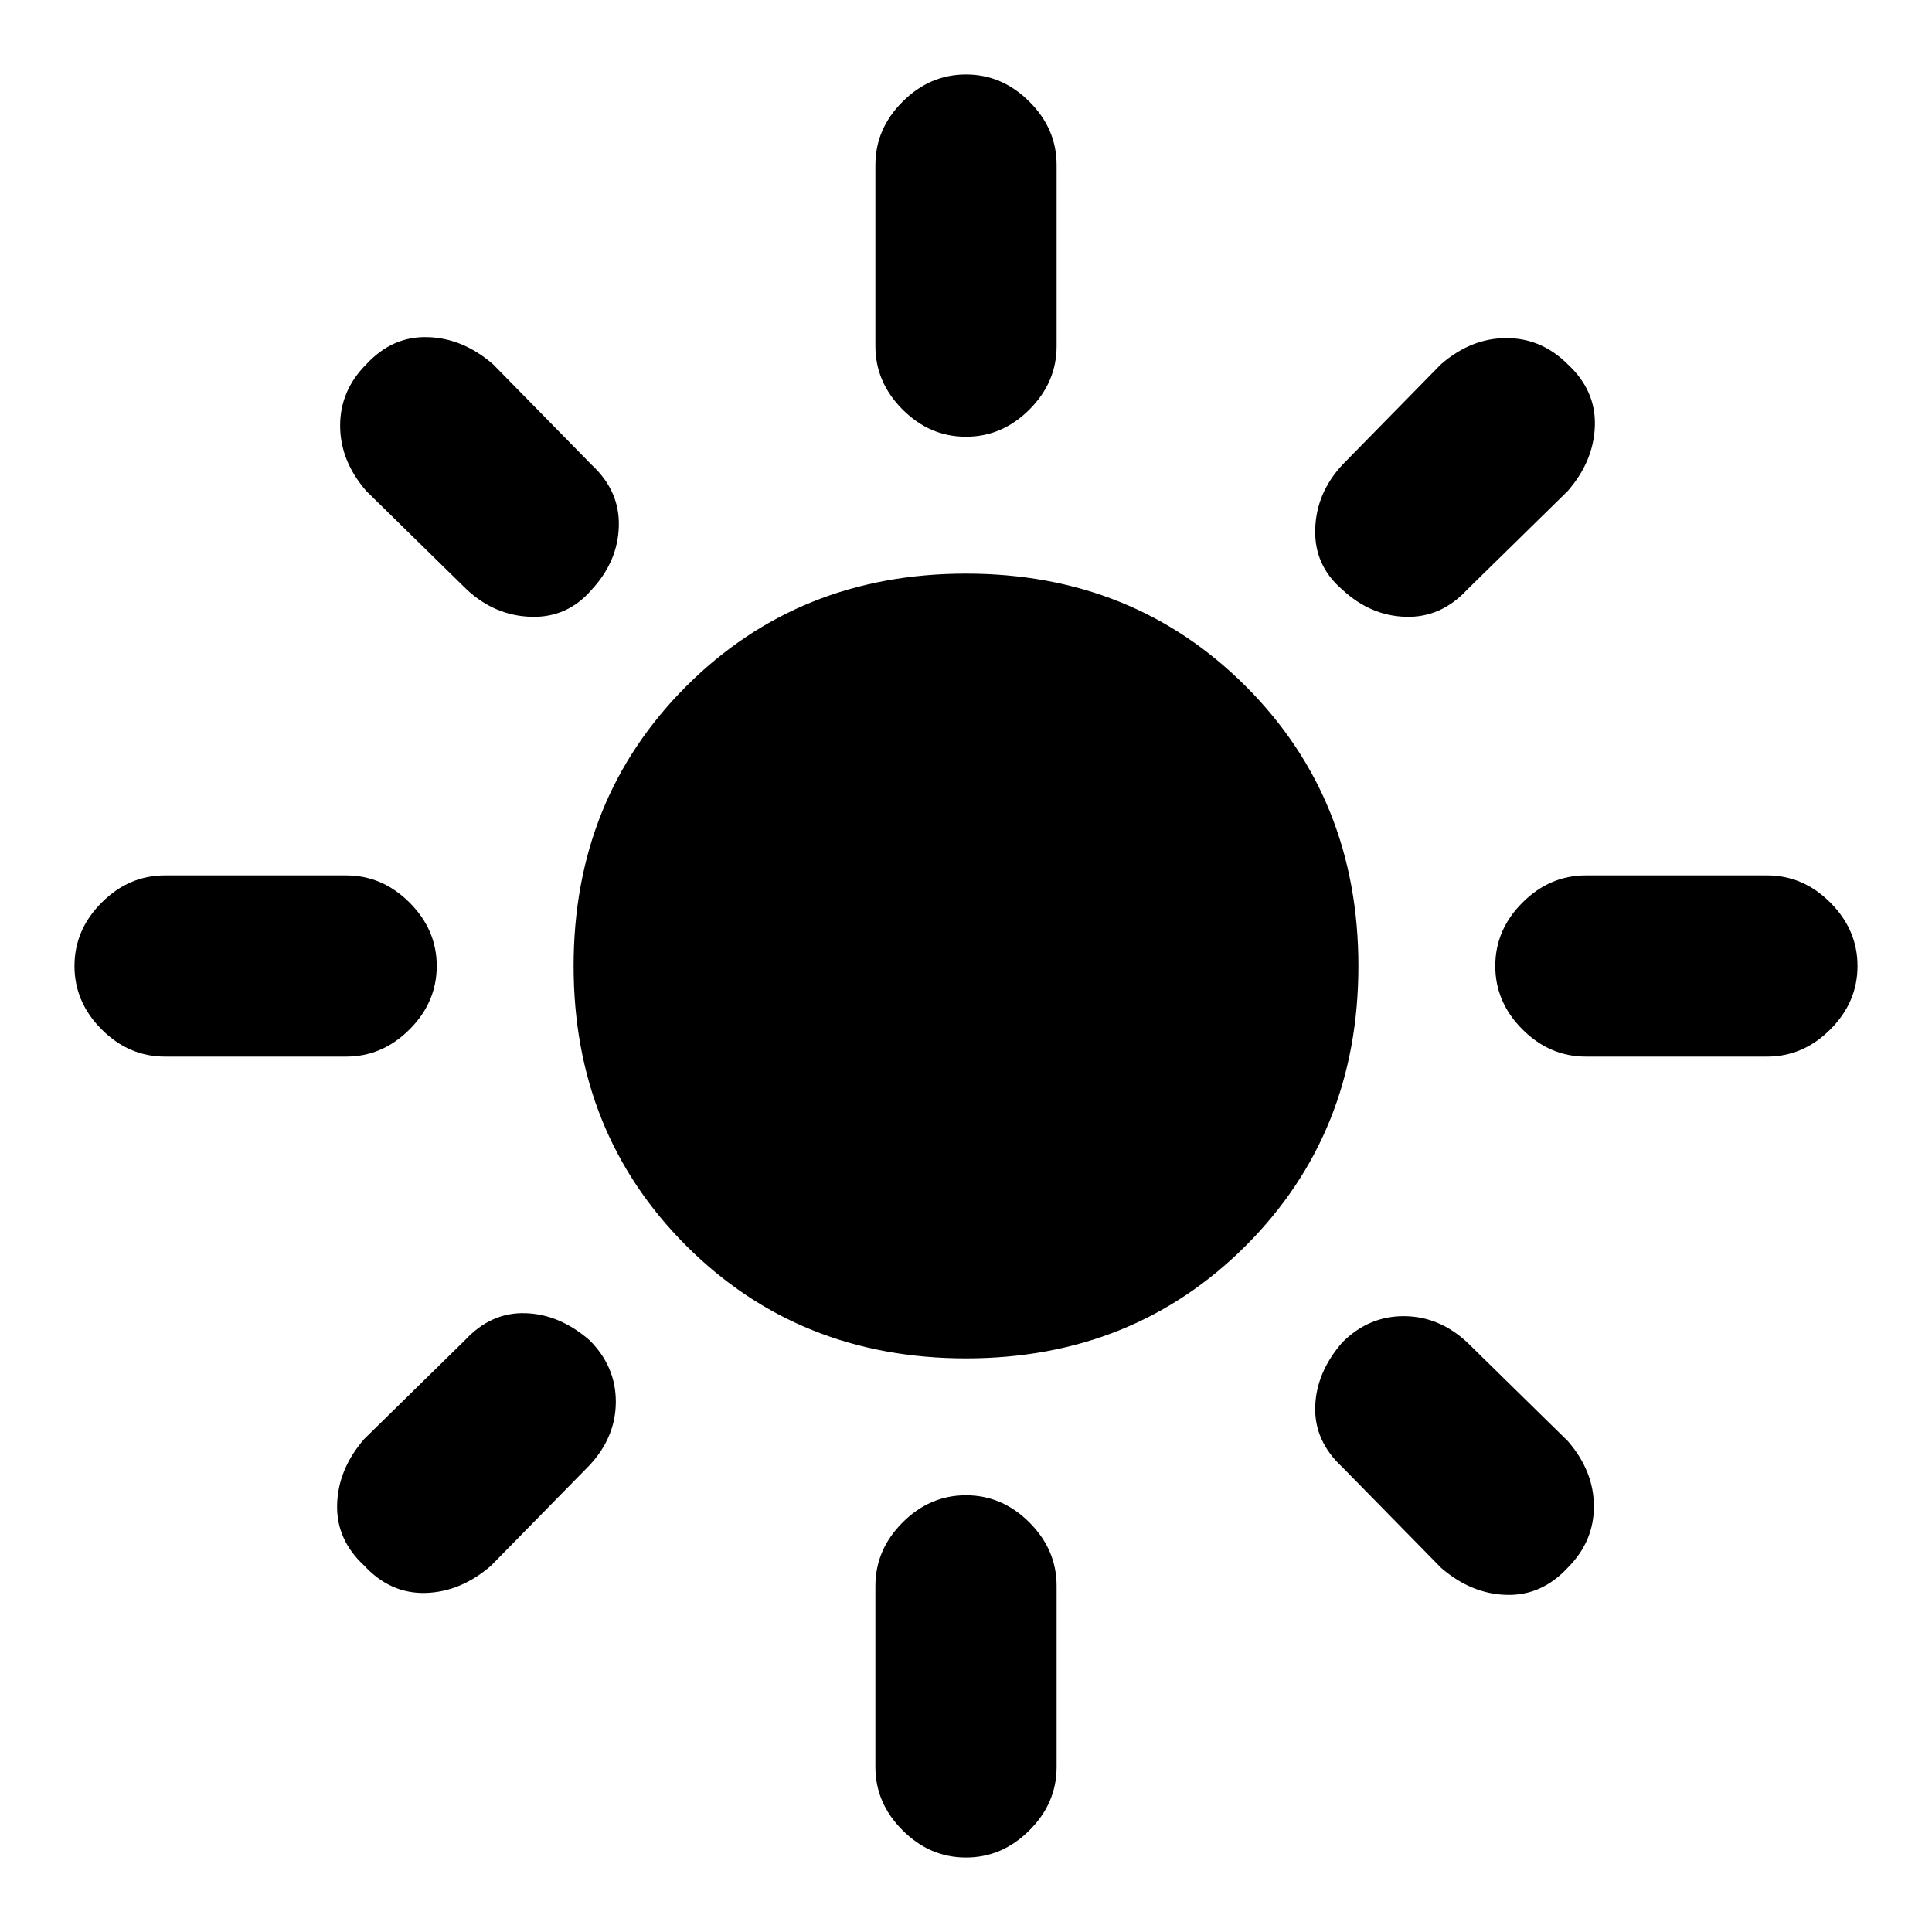 <svg xmlns="http://www.w3.org/2000/svg" height="20" width="20"><path d="M10 14.062Q8.271 14.062 7.104 12.896Q5.938 11.729 5.938 10Q5.938 8.271 7.104 7.104Q8.271 5.938 10 5.938Q11.729 5.938 12.896 7.104Q14.062 8.271 14.062 10Q14.062 11.729 12.896 12.896Q11.729 14.062 10 14.062ZM1.708 10.938Q1.333 10.938 1.052 10.656Q0.771 10.375 0.771 10Q0.771 9.625 1.052 9.344Q1.333 9.062 1.708 9.062H3.583Q3.958 9.062 4.24 9.344Q4.521 9.625 4.521 10Q4.521 10.375 4.24 10.656Q3.958 10.938 3.583 10.938ZM16.417 10.938Q16.042 10.938 15.76 10.656Q15.479 10.375 15.479 10Q15.479 9.625 15.76 9.344Q16.042 9.062 16.417 9.062H18.292Q18.667 9.062 18.948 9.344Q19.229 9.625 19.229 10Q19.229 10.375 18.948 10.656Q18.667 10.938 18.292 10.938ZM10 4.521Q9.625 4.521 9.344 4.24Q9.062 3.958 9.062 3.583V1.708Q9.062 1.333 9.344 1.052Q9.625 0.771 10 0.771Q10.375 0.771 10.656 1.052Q10.938 1.333 10.938 1.708V3.583Q10.938 3.958 10.656 4.24Q10.375 4.521 10 4.521ZM10 19.229Q9.625 19.229 9.344 18.948Q9.062 18.667 9.062 18.292V16.417Q9.062 16.042 9.344 15.76Q9.625 15.479 10 15.479Q10.375 15.479 10.656 15.76Q10.938 16.042 10.938 16.417V18.292Q10.938 18.667 10.656 18.948Q10.375 19.229 10 19.229ZM4.833 6.104 3.792 5.083Q3.521 4.771 3.521 4.406Q3.521 4.042 3.792 3.771Q4.062 3.479 4.427 3.49Q4.792 3.5 5.104 3.771L6.125 4.812Q6.417 5.083 6.406 5.448Q6.396 5.812 6.125 6.104Q5.875 6.396 5.5 6.385Q5.125 6.375 4.833 6.104ZM14.917 16.229 13.896 15.188Q13.604 14.917 13.615 14.562Q13.625 14.208 13.896 13.896Q14.167 13.625 14.531 13.625Q14.896 13.625 15.188 13.896L16.229 14.917Q16.5 15.229 16.5 15.594Q16.5 15.958 16.229 16.229Q15.958 16.521 15.594 16.51Q15.229 16.5 14.917 16.229ZM13.896 6.104Q13.604 5.854 13.615 5.479Q13.625 5.104 13.896 4.812L14.917 3.771Q15.229 3.5 15.594 3.5Q15.958 3.5 16.229 3.771Q16.521 4.042 16.51 4.406Q16.5 4.771 16.229 5.083L15.188 6.104Q14.917 6.396 14.552 6.385Q14.188 6.375 13.896 6.104ZM3.771 16.208Q3.479 15.938 3.49 15.573Q3.5 15.208 3.771 14.896L4.812 13.875Q5.083 13.583 5.438 13.594Q5.792 13.604 6.104 13.875Q6.375 14.146 6.375 14.51Q6.375 14.875 6.104 15.167L5.083 16.208Q4.771 16.479 4.406 16.49Q4.042 16.5 3.771 16.208Z"/></svg>